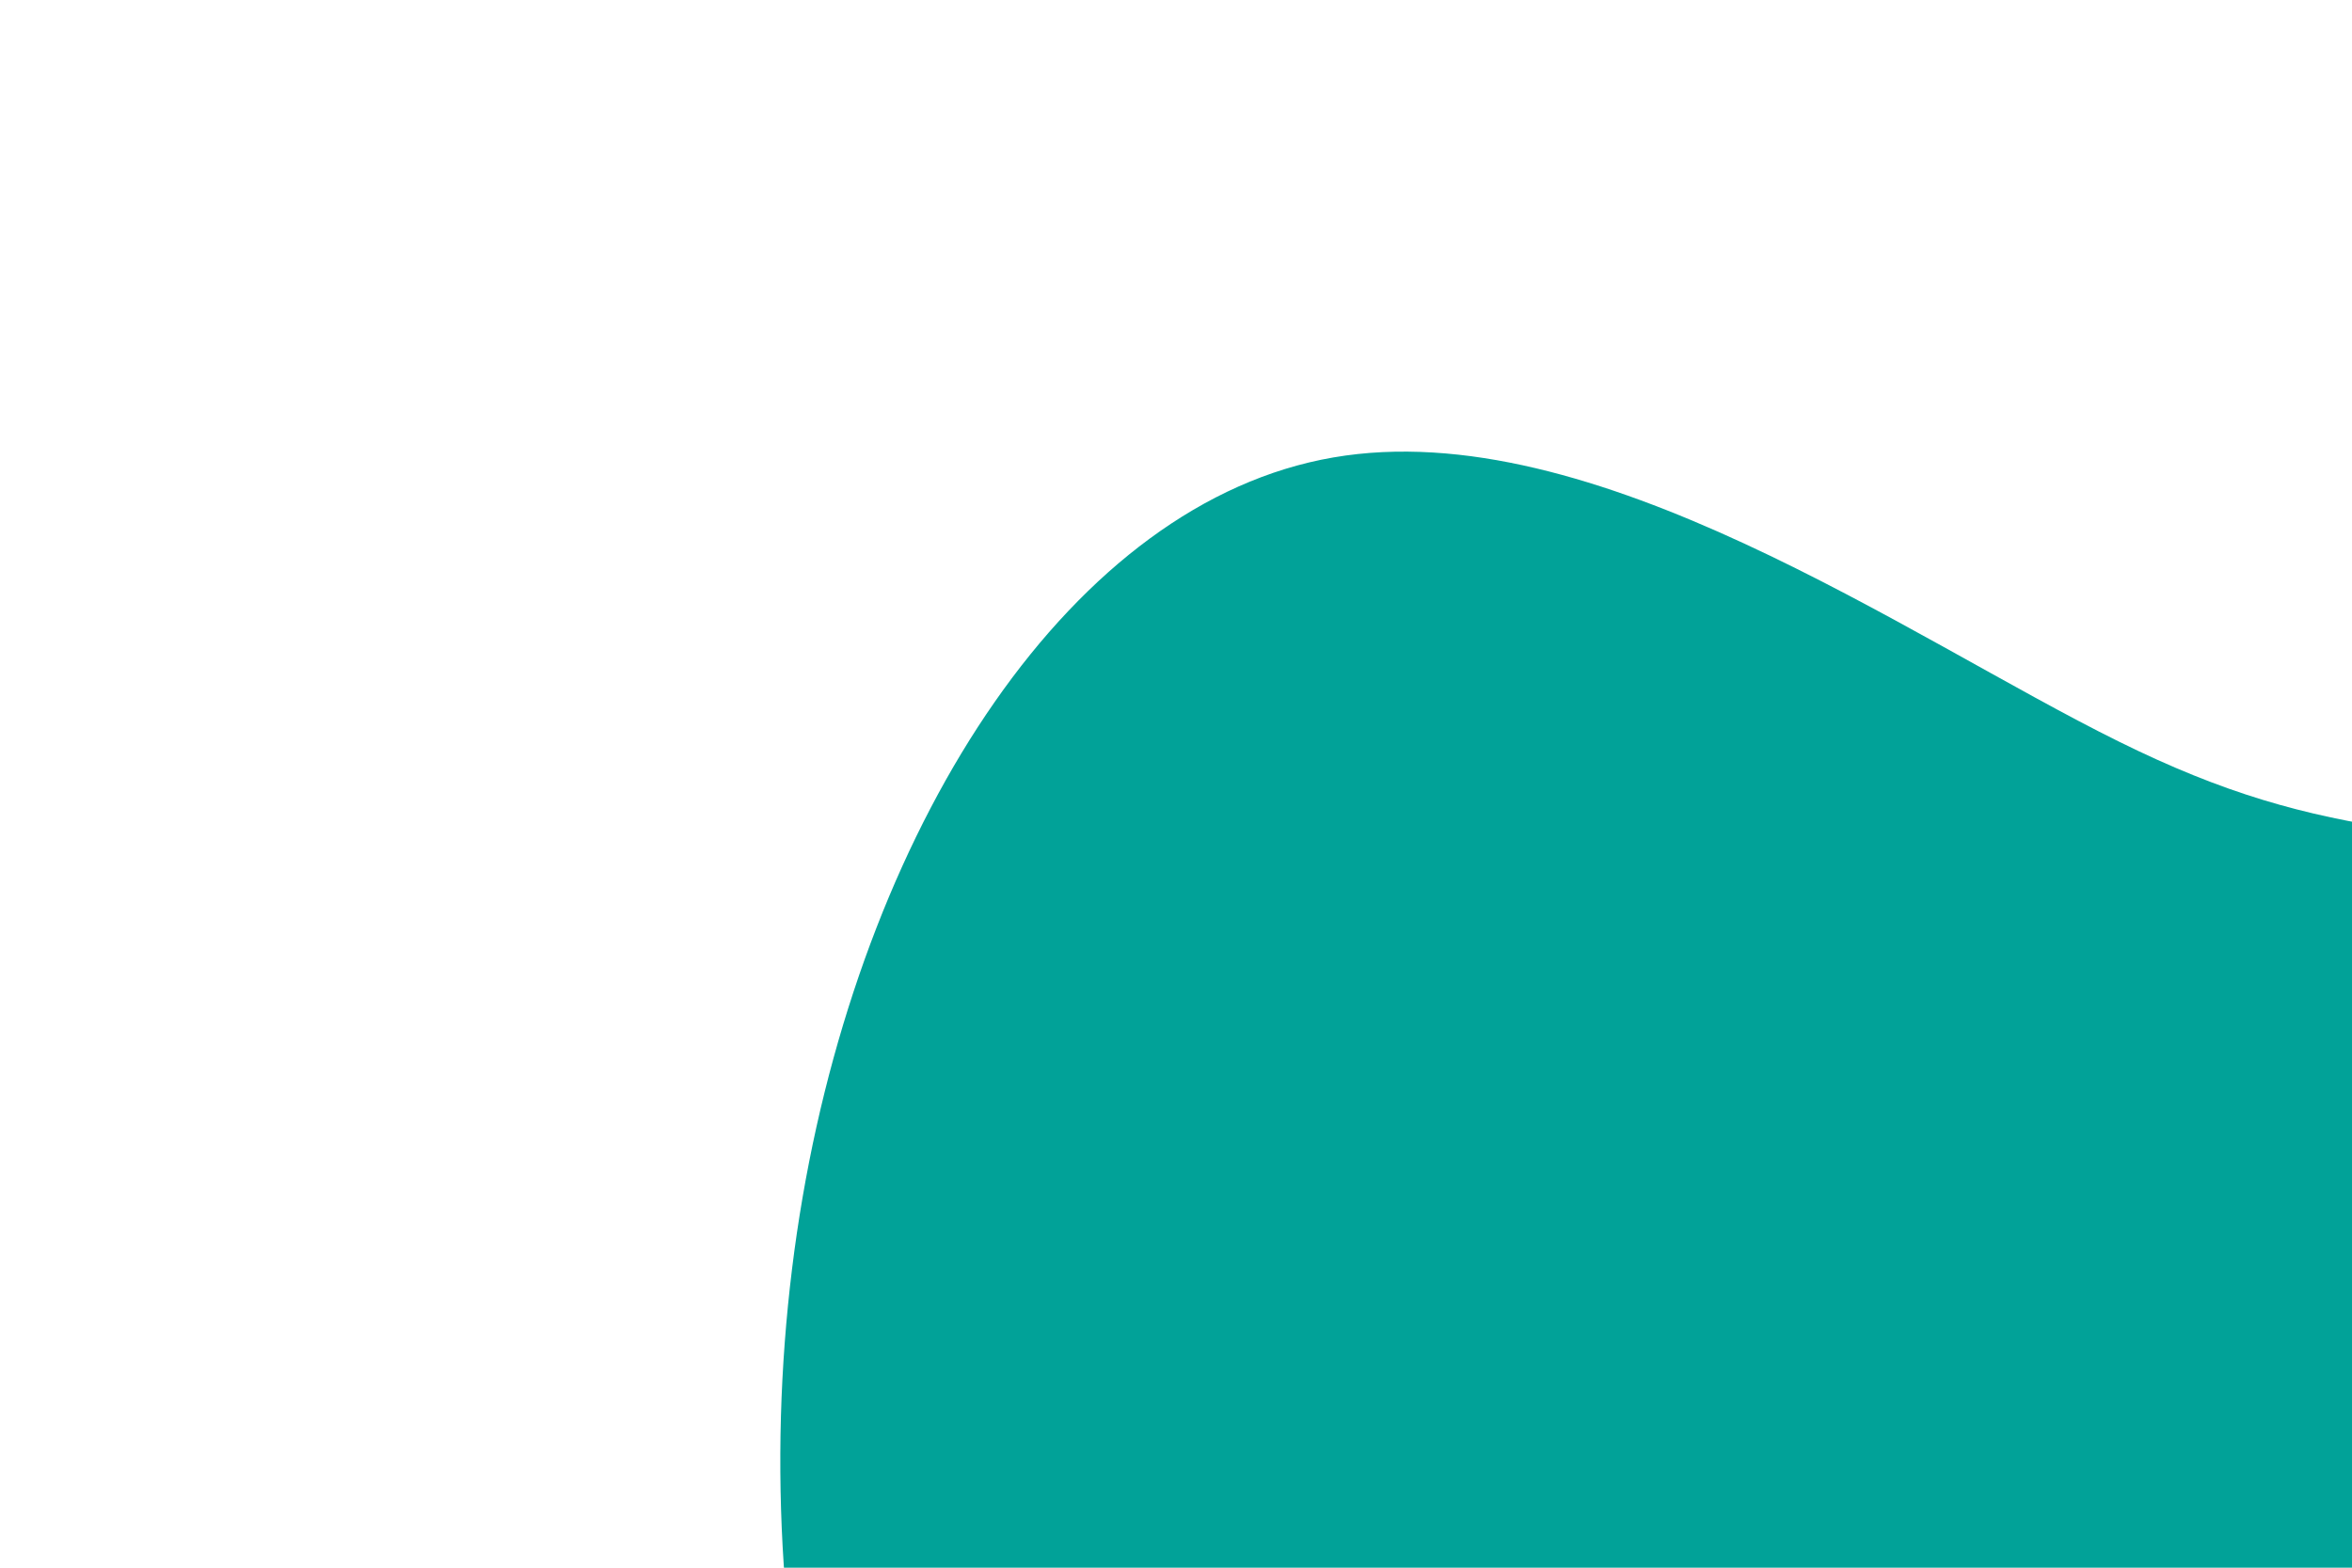 <svg id="visual" viewBox="0 0 900 600" width="900" height="600" xmlns="http://www.w3.org/2000/svg" xmlns:xlink="http://www.w3.org/1999/xlink" version="1.1"><rect x="0" y="0" width="900" height="600" fill="#FFFFFF"></rect><g transform="translate(850.525 433.191)"><path d="M219.1 -98.7C356.6 -81.6 590.8 -40.8 640.4 49.6C690 140 555 280 417.5 389C280 498 140 576 -15.2 591.2C-170.4 606.4 -340.8 558.8 -440.3 449.8C-539.8 340.8 -568.4 170.4 -543.4 25C-518.4 -120.4 -439.9 -240.9 -340.4 -258.1C-240.9 -275.3 -120.4 -189.2 -39.8 -149.4C40.8 -109.5 81.6 -115.9 219.1 -98.7" fill="#01a298"></path></g></svg>
